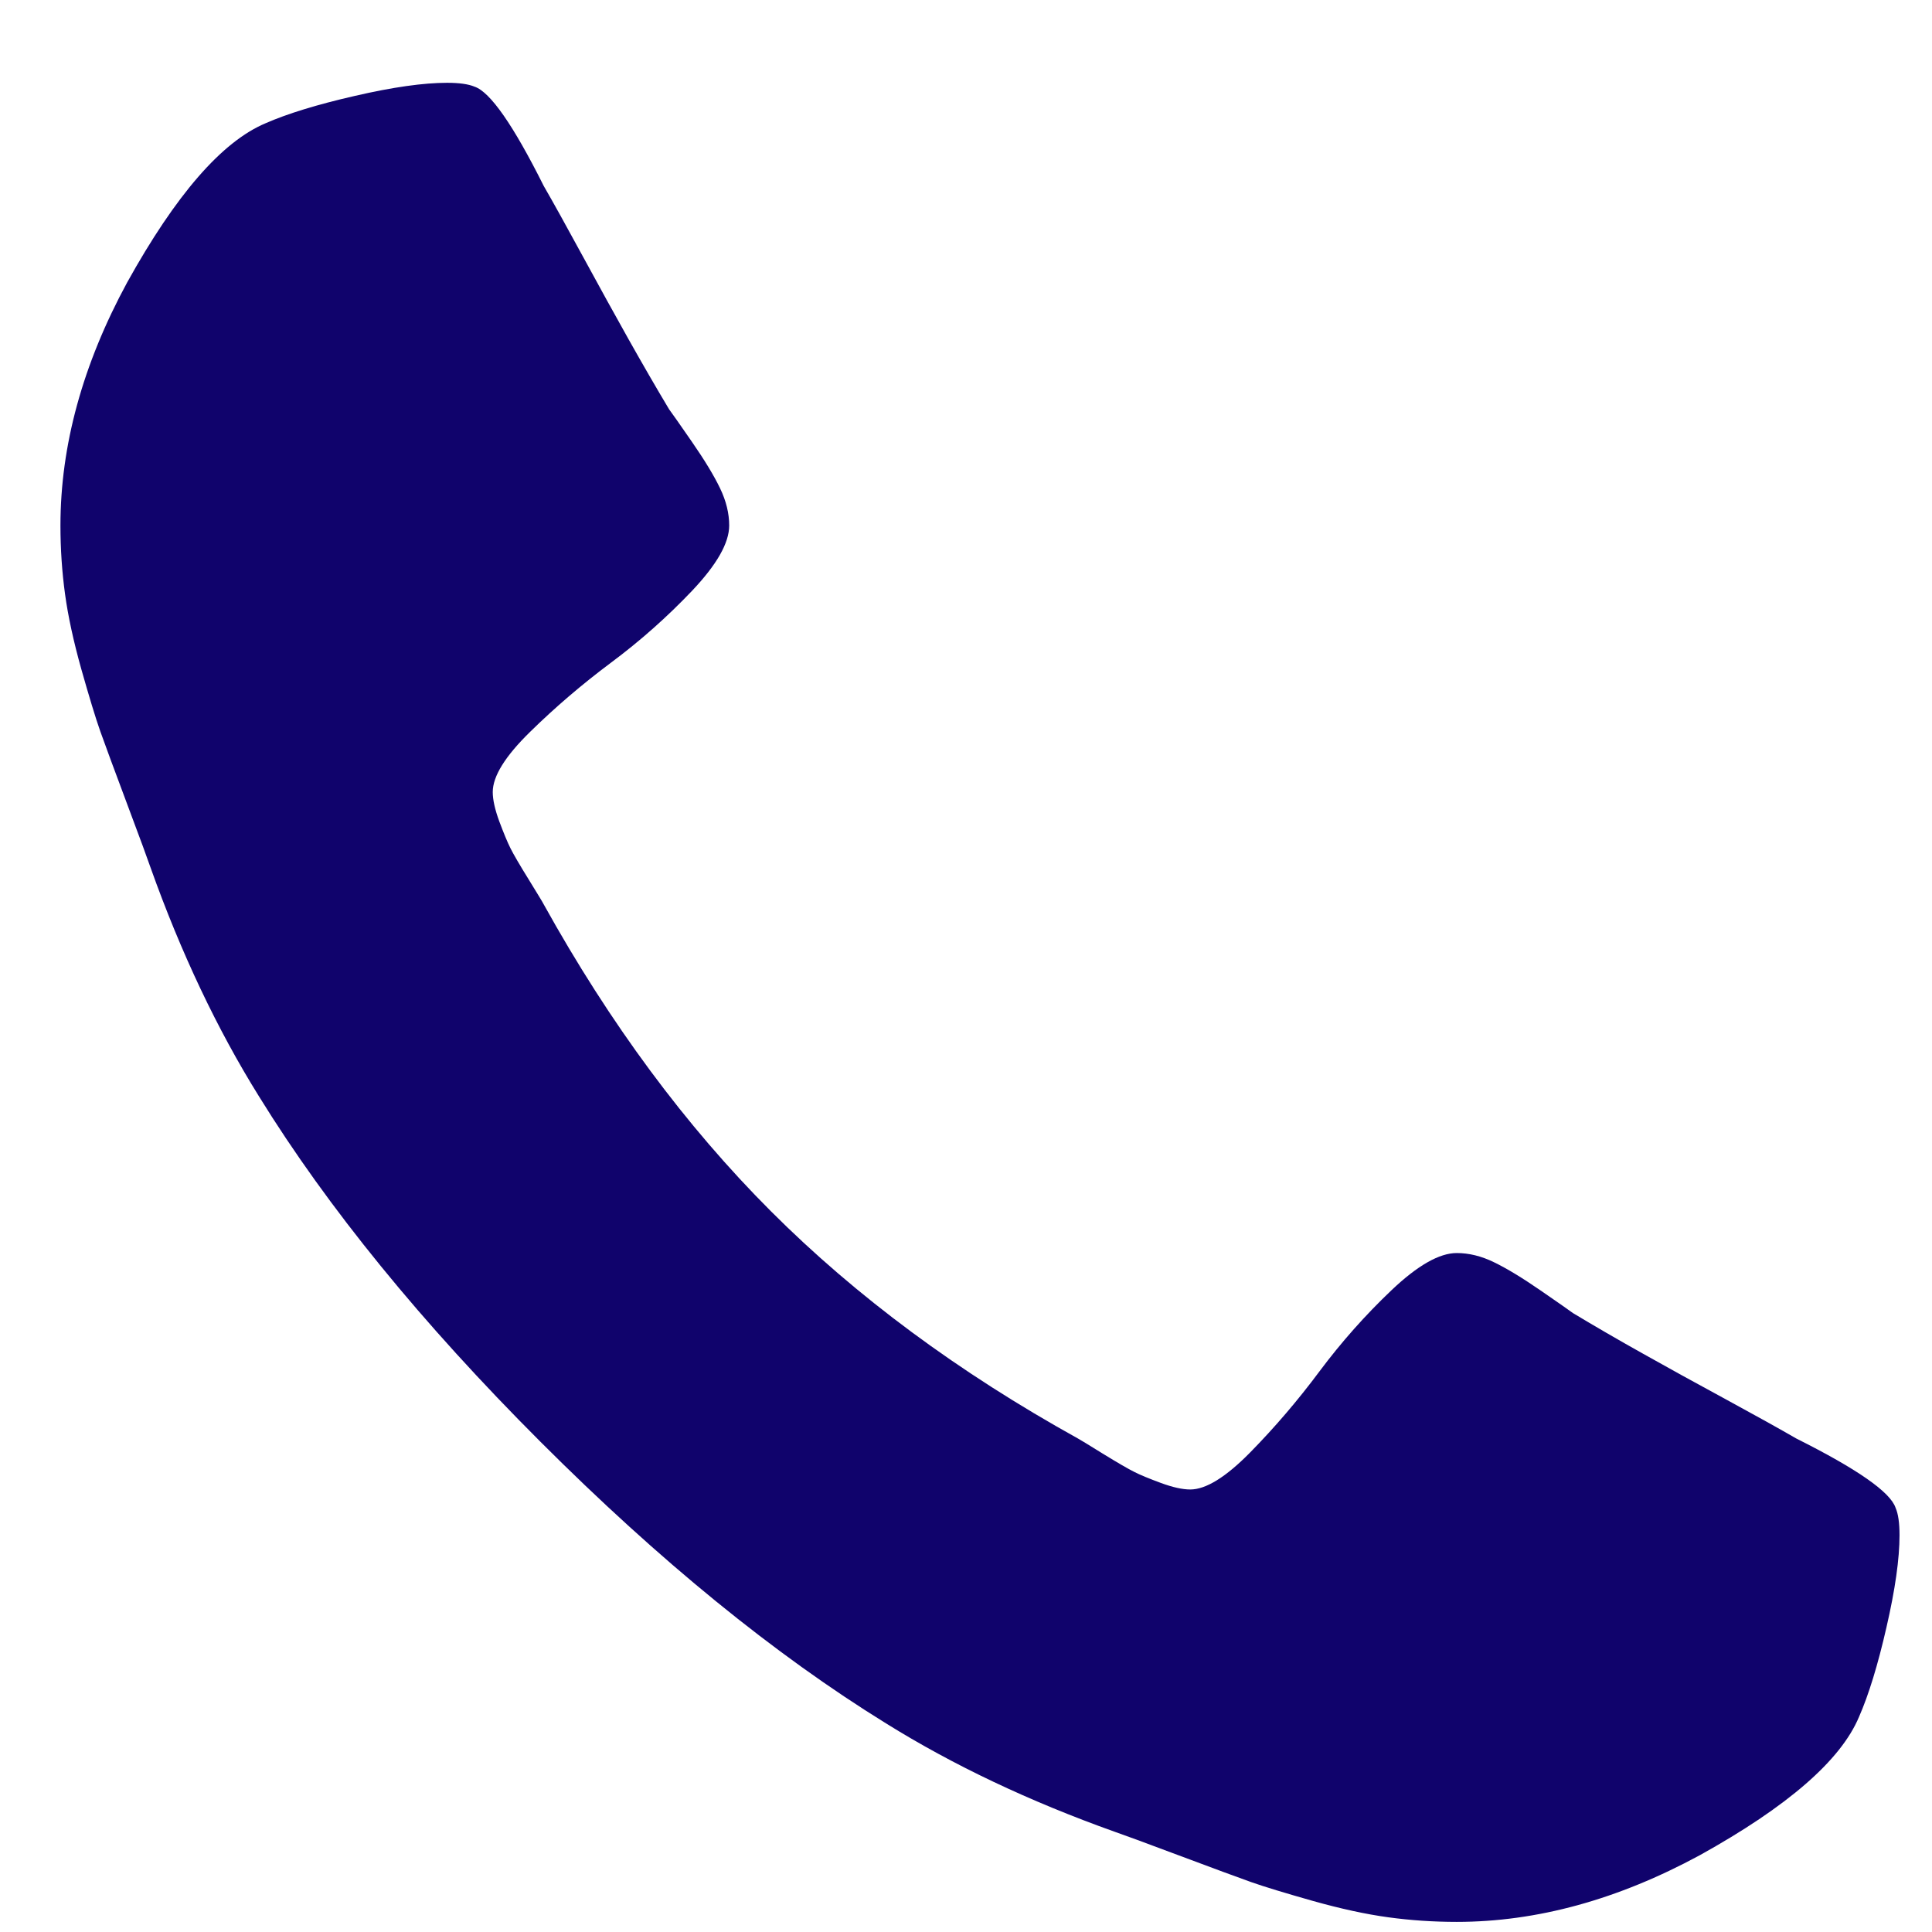<svg width="21" height="21" viewBox="0 0 21 21" fill="none" xmlns="http://www.w3.org/2000/svg">
<path d="M20.647 16.687C20.647 16.943 20.6 17.276 20.505 17.688C20.411 18.1 20.311 18.424 20.207 18.661C20.009 19.134 19.431 19.636 18.475 20.166C17.585 20.648 16.705 20.89 15.834 20.89C15.579 20.89 15.33 20.873 15.089 20.84C14.848 20.807 14.576 20.748 14.273 20.663C13.97 20.577 13.745 20.509 13.598 20.457C13.452 20.405 13.189 20.308 12.81 20.166C12.432 20.024 12.2 19.939 12.115 19.91C11.187 19.579 10.359 19.186 9.63 18.732C8.419 17.984 7.167 16.964 5.875 15.672C4.583 14.38 3.563 13.128 2.815 11.917C2.361 11.188 1.968 10.36 1.637 9.432C1.608 9.347 1.523 9.115 1.381 8.737C1.239 8.358 1.142 8.095 1.09 7.949C1.038 7.802 0.97 7.577 0.884 7.274C0.799 6.971 0.74 6.699 0.707 6.458C0.674 6.217 0.657 5.968 0.657 5.713C0.657 4.842 0.899 3.961 1.381 3.072C1.911 2.116 2.413 1.539 2.886 1.34C3.123 1.236 3.447 1.136 3.859 1.042C4.27 0.947 4.604 0.9 4.86 0.9C4.992 0.9 5.091 0.914 5.158 0.942C5.328 0.999 5.579 1.359 5.91 2.021C6.014 2.201 6.156 2.457 6.336 2.788C6.516 3.119 6.682 3.42 6.833 3.689C6.985 3.959 7.131 4.212 7.273 4.449C7.302 4.487 7.384 4.605 7.522 4.804C7.659 5.002 7.761 5.17 7.827 5.308C7.893 5.445 7.926 5.58 7.926 5.712C7.926 5.902 7.791 6.138 7.522 6.422C7.252 6.706 6.958 6.967 6.641 7.203C6.324 7.44 6.031 7.691 5.761 7.956C5.491 8.22 5.356 8.438 5.356 8.609C5.356 8.694 5.38 8.8 5.427 8.928C5.475 9.056 5.515 9.153 5.548 9.219C5.581 9.285 5.647 9.399 5.747 9.56C5.846 9.721 5.901 9.811 5.91 9.83C6.629 11.126 7.453 12.239 8.38 13.166C9.308 14.094 10.42 14.917 11.717 15.636C11.736 15.646 11.825 15.7 11.986 15.8C12.147 15.899 12.261 15.965 12.327 15.998C12.393 16.032 12.491 16.072 12.618 16.119C12.746 16.166 12.852 16.19 12.938 16.19C13.108 16.19 13.326 16.055 13.591 15.785C13.856 15.515 14.107 15.222 14.343 14.905C14.58 14.588 14.84 14.295 15.124 14.025C15.408 13.755 15.645 13.62 15.834 13.62C15.966 13.62 16.102 13.653 16.239 13.72C16.376 13.786 16.544 13.888 16.743 14.025C16.942 14.162 17.06 14.245 17.098 14.273C17.334 14.415 17.587 14.562 17.857 14.713C18.127 14.865 18.427 15.03 18.759 15.21C19.09 15.39 19.345 15.532 19.525 15.636C20.188 15.968 20.547 16.218 20.604 16.389C20.633 16.455 20.647 16.554 20.647 16.687L20.647 16.687Z" fill="#10036C"/>
</svg>

